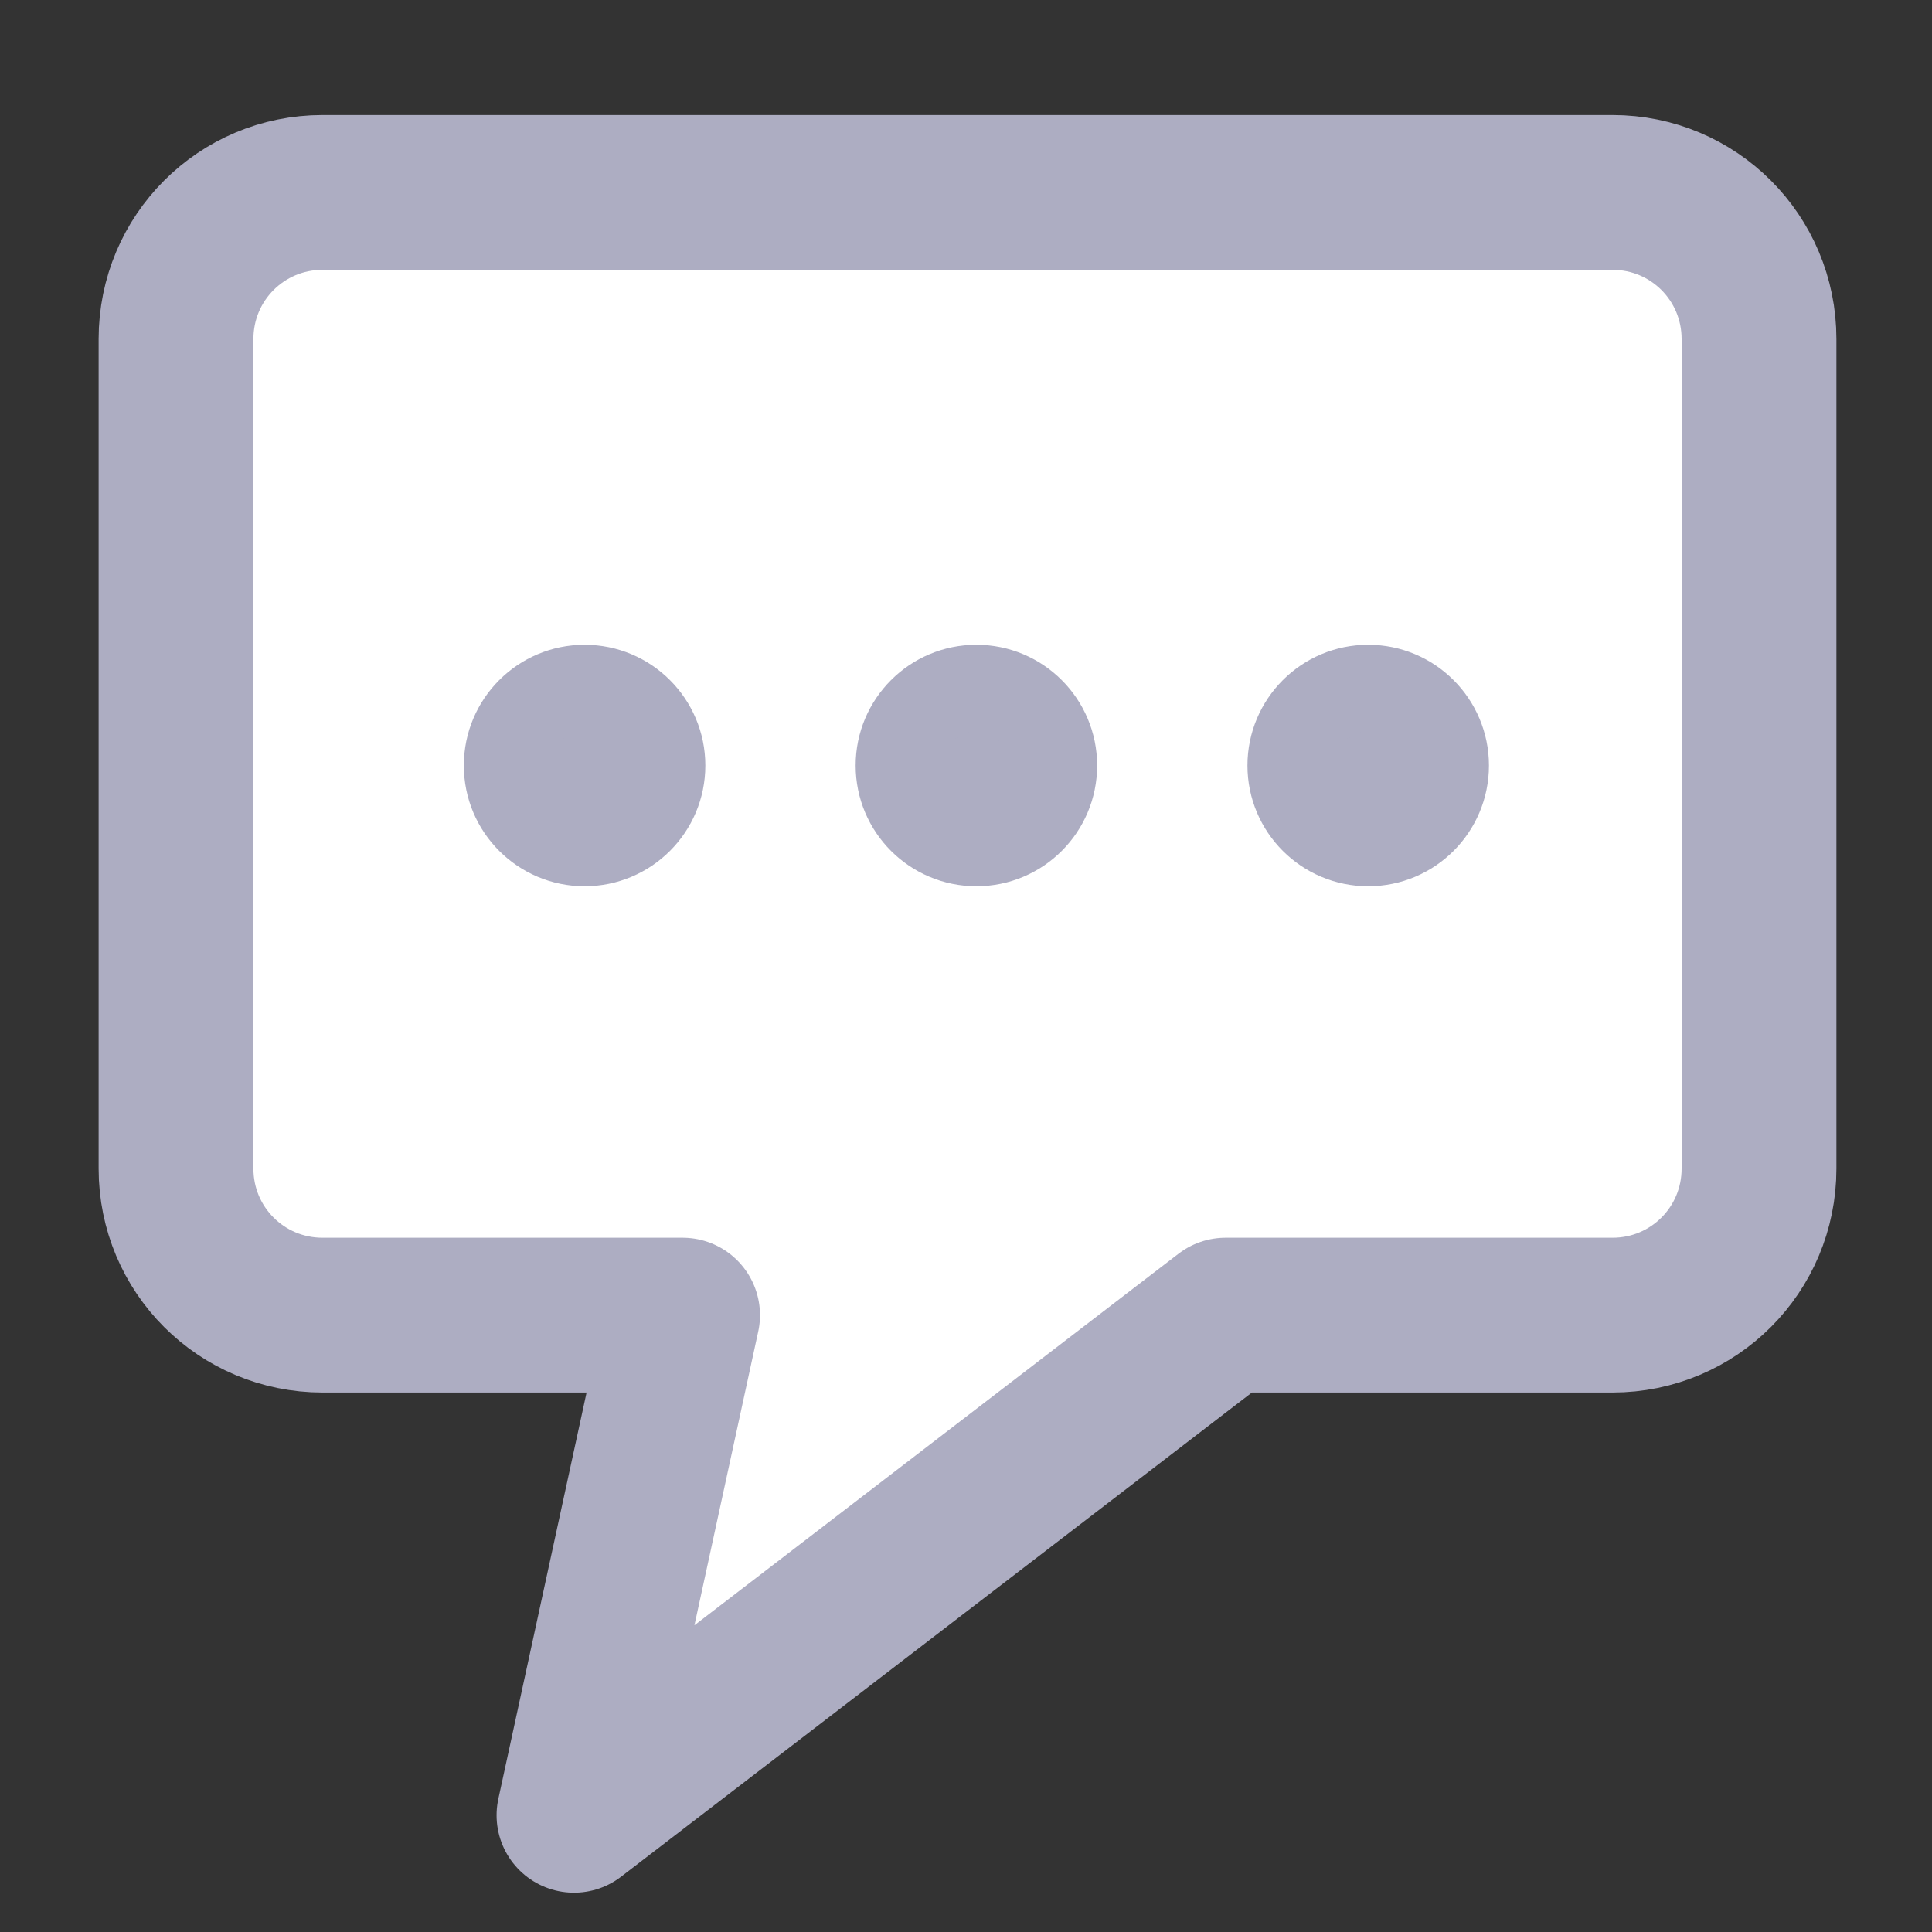 <?xml version="1.0" encoding="UTF-8" standalone="no"?>
<svg
   xmlns:dc="http://purl.org/dc/elements/1.1/"
   xmlns:cc="http://creativecommons.org/ns#"
   xmlns:rdf="http://www.w3.org/1999/02/22-rdf-syntax-ns#"
   xmlns:svg="http://www.w3.org/2000/svg"
   xmlns="http://www.w3.org/2000/svg"
   xmlns:sodipodi="http://sodipodi.sourceforge.net/DTD/sodipodi-0.dtd"
   xmlns:inkscape="http://www.inkscape.org/namespaces/inkscape"
   sodipodi:docname="dm_dim.svg"
   inkscape:version="1.0 (4035a4fb49, 2020-05-01)"
   id="svg3887"
   version="1.1"
   viewBox="0 0 100 100"
   height="100mm"
   width="100mm">
  <rect x="0" y="0" width="100" height="100" fill="#333333" stroke="none"/>
  <defs
     id="defs3881" />
  <sodipodi:namedview
     inkscape:window-maximized="1"
     inkscape:window-y="206"
     inkscape:window-x="-9"
     inkscape:window-height="1046"
     inkscape:window-width="2000"
     inkscape:object-paths="true"
     showgrid="false"
     inkscape:document-rotation="0"
     inkscape:current-layer="layer1"
     inkscape:document-units="mm"
     inkscape:cy="202.36926"
     inkscape:cx="-28.151616"
     inkscape:zoom="1.4"
     inkscape:pageshadow="2"
     inkscape:pageopacity="0.0"
     borderopacity="1.0"
     bordercolor="#666666"
     pagecolor="#ffffff"
     id="base" />
  <g
     id="layer1"
     inkscape:groupmode="layer"
     inkscape:label="Layer 1">
    <path
       transform="scale(0.265)"
       d="m 63.01,37.586 c -15.86,0 -28.629,12.769 -28.629,28.629 V 228.246 c 0,15.86 12.769,28.627 28.629,28.627 h 70.312 l -21.213,97.691 127.279,-97.691 h 75.556 c 15.86,0 28.627,-12.767 28.627,-28.627 V 66.215 c 0,-15.86 -12.767,-28.629 -28.627,-28.629 z"
       style="fill:#ffffff;stroke:#adadc2;stroke-width:30.236;stroke-linecap:round;stroke-linejoin:round;stroke-miterlimit:4;stroke-dasharray:none;stroke-opacity:1;fill-opacity:1"
       id="path4620"
       sodipodi:nodetypes="sssscccsssss" />
    <circle
       r="4"
       cy="39.623"
       cx="30.258"
       id="path4624"
       style="fill:#adadc2;fill-opacity:1;stroke:#adadc2;stroke-width:4.5;stroke-linecap:round;stroke-linejoin:round;stroke-miterlimit:4;stroke-dasharray:none;stroke-opacity:1" />
    <circle
       style="fill:#adadc2;fill-opacity:1;stroke:#adadc2;stroke-width:4.5;stroke-linecap:round;stroke-linejoin:round;stroke-miterlimit:4;stroke-dasharray:none;stroke-opacity:1"
       id="circle4626"
       cx="50.538"
       cy="39.623"
       r="4" />
    <circle
       r="4"
       cy="39.623"
       cx="70.818"
       id="circle4628"
       style="fill:#adadc2;fill-opacity:1;stroke:#adadc2;stroke-width:4.5;stroke-linecap:round;stroke-linejoin:round;stroke-miterlimit:4;stroke-dasharray:none;stroke-opacity:1" />
  </g>
</svg>
